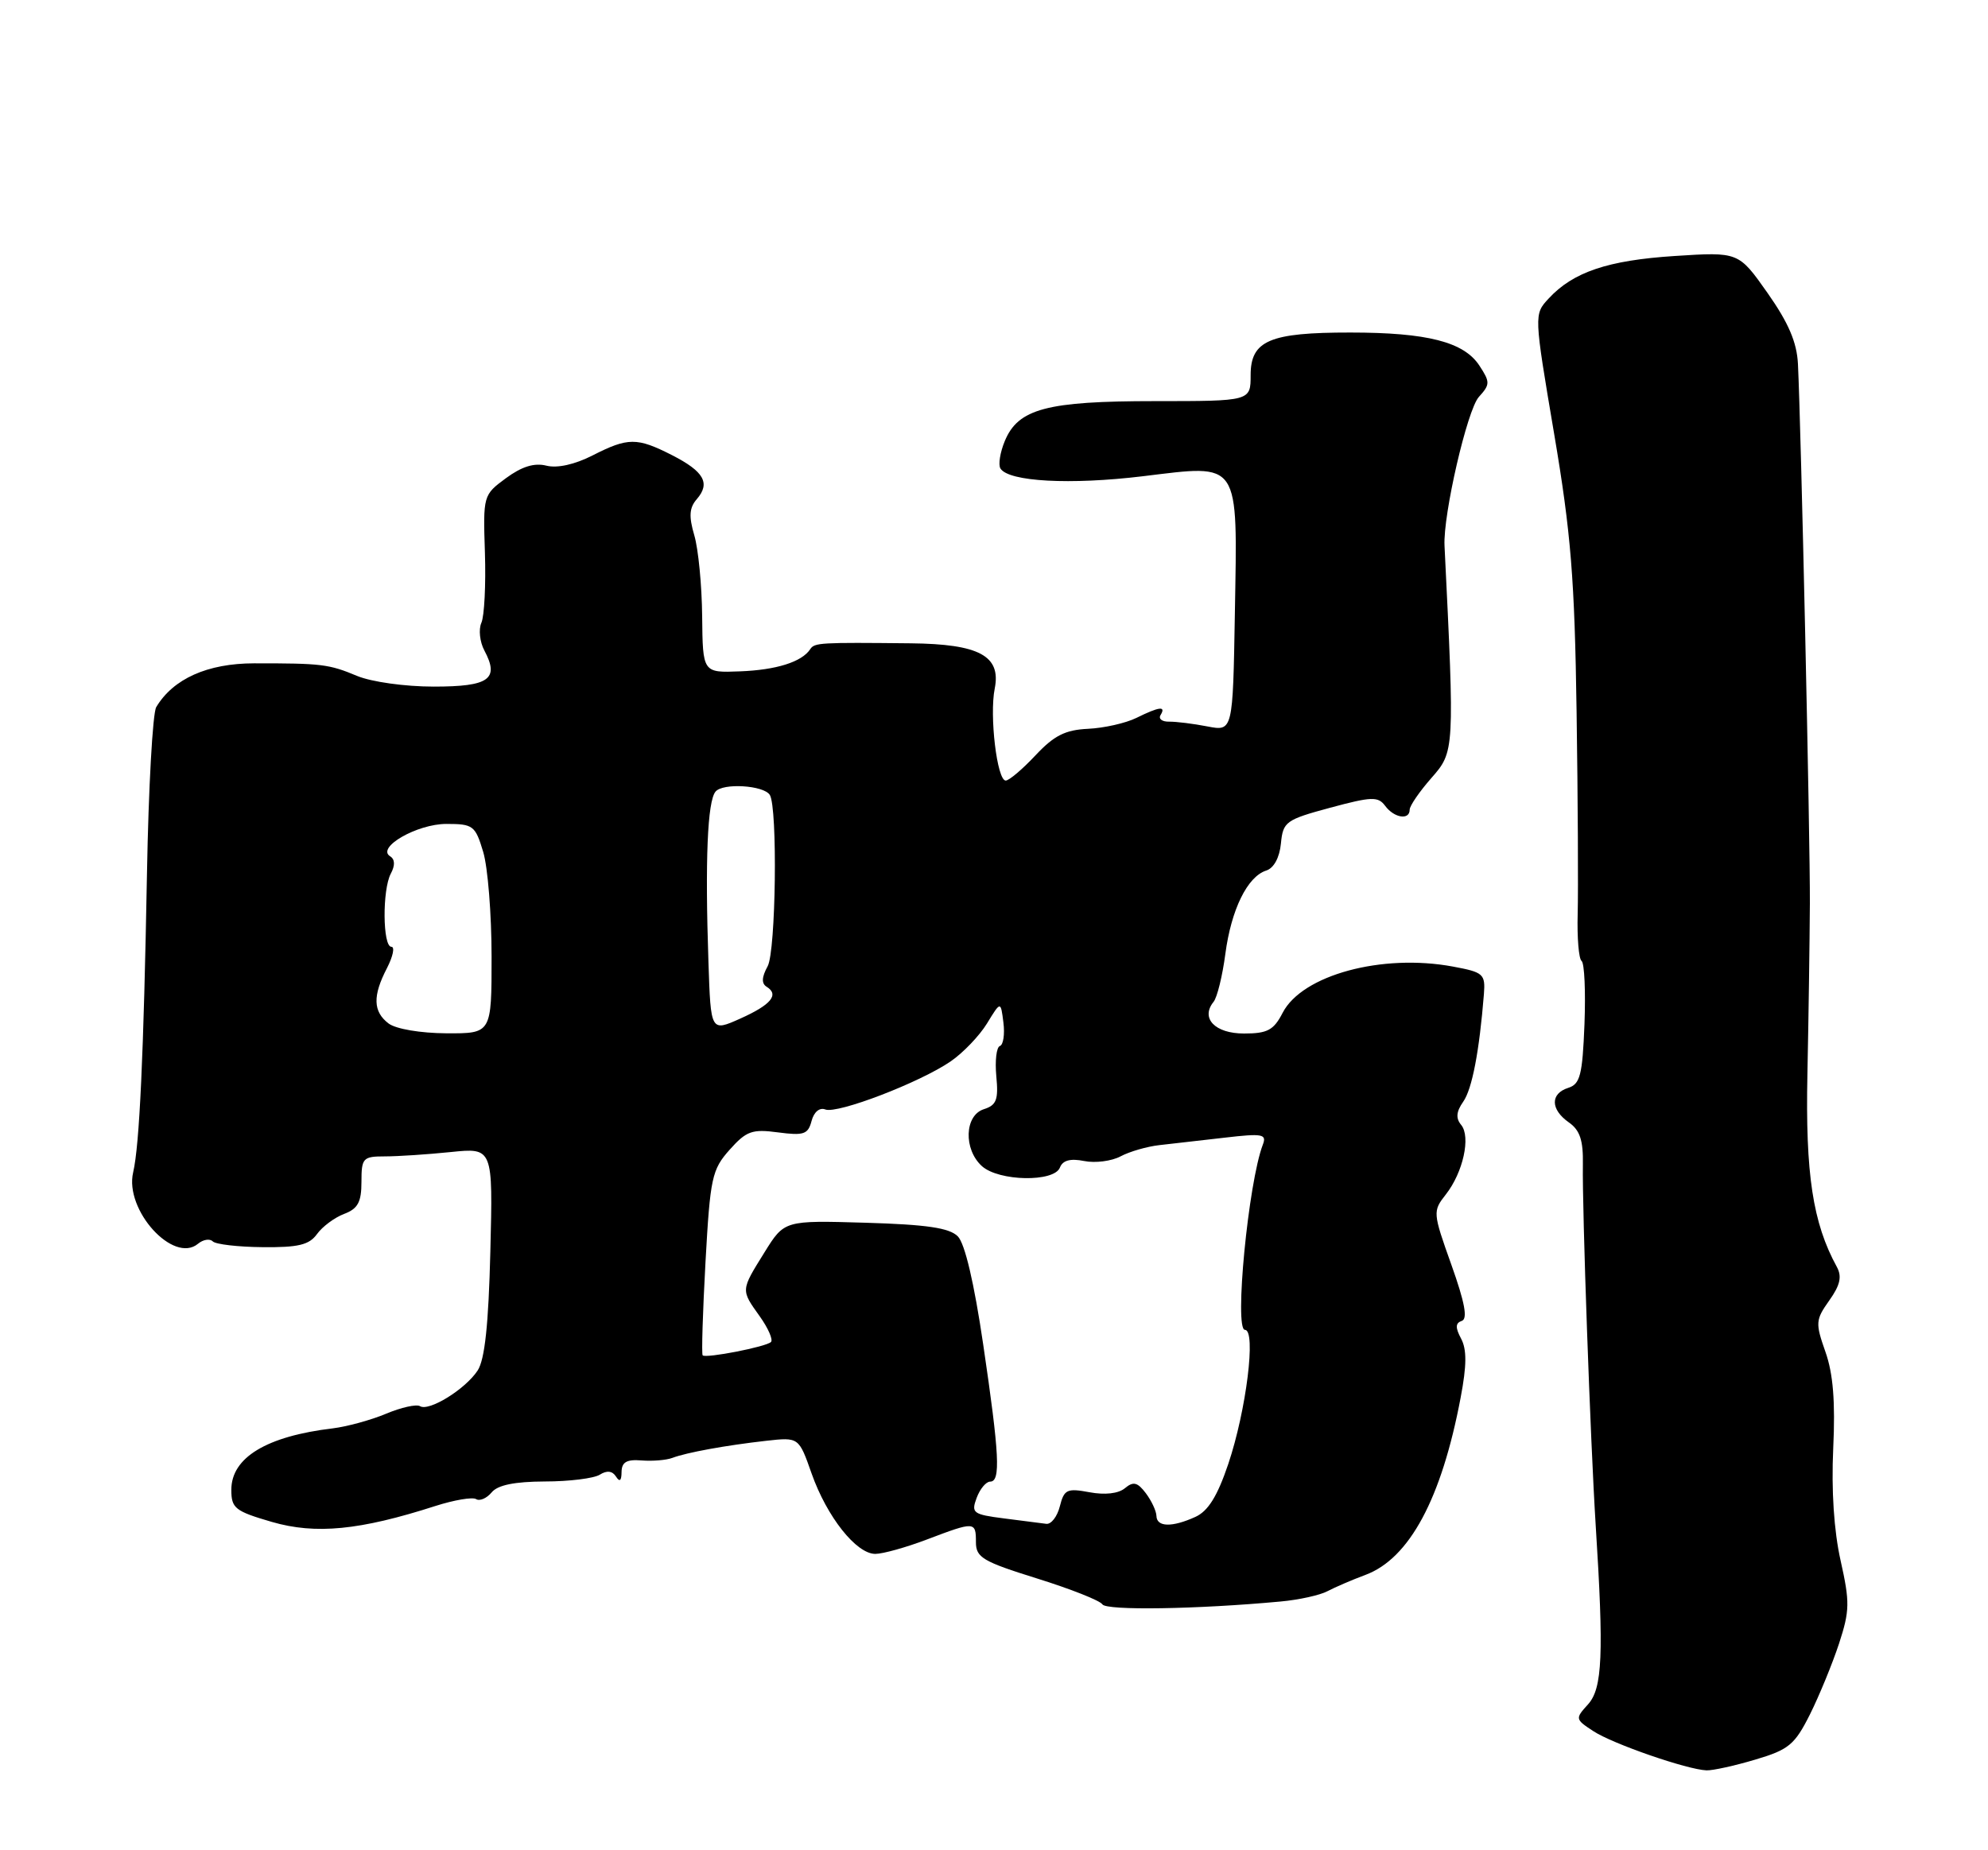 <?xml version="1.0" encoding="UTF-8" standalone="no"?>
<!DOCTYPE svg PUBLIC "-//W3C//DTD SVG 1.1//EN" "http://www.w3.org/Graphics/SVG/1.1/DTD/svg11.dtd" >
<svg xmlns="http://www.w3.org/2000/svg" xmlns:xlink="http://www.w3.org/1999/xlink" version="1.1" viewBox="0 0 275 256">
 <g >
 <path fill="currentColor"
d=" M 242.82 243.46 C 247.44 242.09 248.26 241.41 250.37 237.21 C 251.66 234.62 253.47 230.21 254.39 227.42 C 255.88 222.85 255.90 221.69 254.61 215.92 C 253.69 211.83 253.32 206.19 253.59 200.40 C 253.89 193.93 253.58 190.06 252.51 187.04 C 251.11 183.05 251.14 182.62 253.04 179.94 C 254.55 177.82 254.82 176.63 254.09 175.29 C 250.76 169.22 249.73 162.42 250.02 148.57 C 250.18 140.83 250.33 130.22 250.36 125.00 C 250.40 115.99 249.14 59.19 248.71 50.36 C 248.56 47.35 247.40 44.66 244.50 40.53 C 240.50 34.85 240.50 34.85 231.66 35.42 C 222.40 36.02 217.61 37.64 214.22 41.31 C 212.19 43.50 212.19 43.50 214.98 60.00 C 217.32 73.83 217.82 80.06 218.09 98.50 C 218.27 110.60 218.33 123.18 218.24 126.46 C 218.15 129.74 218.39 132.67 218.78 132.96 C 219.18 133.26 219.35 137.19 219.18 141.71 C 218.90 148.77 218.58 150.00 216.93 150.52 C 214.43 151.32 214.47 153.51 217.02 155.30 C 218.55 156.37 219.02 157.78 218.96 161.11 C 218.85 167.17 220.00 199.45 220.73 211.00 C 221.87 228.91 221.67 233.61 219.67 235.82 C 217.88 237.79 217.89 237.88 220.40 239.52 C 223.09 241.29 233.39 244.85 236.07 244.95 C 236.93 244.98 239.97 244.31 242.82 243.46 Z  M 177.13 221.59 C 179.68 221.36 182.61 220.71 183.63 220.16 C 184.66 219.62 187.01 218.60 188.87 217.91 C 194.96 215.65 199.41 207.37 202.05 193.38 C 202.90 188.92 202.91 186.70 202.11 185.21 C 201.30 183.69 201.32 183.06 202.21 182.76 C 203.05 182.48 202.63 180.22 200.77 175.00 C 198.19 167.77 198.18 167.59 200.00 165.27 C 202.39 162.23 203.48 157.28 202.12 155.64 C 201.36 154.73 201.44 153.81 202.41 152.43 C 203.64 150.68 204.64 145.43 205.27 137.54 C 205.48 134.77 205.21 134.52 201.00 133.74 C 191.18 131.91 180.14 134.90 177.43 140.13 C 176.19 142.54 175.33 143.00 172.08 143.00 C 168.07 143.00 166.04 140.89 167.87 138.62 C 168.37 138.01 169.10 135.03 169.50 132.00 C 170.31 125.86 172.55 121.28 175.16 120.45 C 176.21 120.12 177.00 118.66 177.19 116.71 C 177.48 113.69 177.86 113.42 184.00 111.76 C 189.75 110.21 190.63 110.18 191.61 111.50 C 192.85 113.18 195.00 113.52 195.00 112.03 C 195.00 111.50 196.35 109.53 198.01 107.64 C 201.21 104.00 201.22 103.88 199.82 75.50 C 199.61 71.22 202.96 56.70 204.57 54.92 C 206.14 53.19 206.14 52.87 204.64 50.58 C 202.50 47.31 197.43 46.01 186.80 46.01 C 175.61 46.00 173.00 47.12 173.00 51.91 C 173.00 55.50 173.00 55.50 159.75 55.50 C 144.79 55.50 140.84 56.55 138.99 61.03 C 138.34 62.60 138.07 64.30 138.39 64.82 C 139.52 66.65 148.06 67.11 158.12 65.89 C 171.67 64.25 171.18 63.51 170.82 84.84 C 170.54 101.19 170.54 101.19 167.02 100.51 C 165.08 100.13 162.70 99.84 161.73 99.85 C 160.75 99.87 160.22 99.46 160.54 98.94 C 161.33 97.65 160.38 97.76 157.20 99.33 C 155.72 100.06 152.70 100.74 150.50 100.84 C 147.35 100.99 145.81 101.77 143.24 104.51 C 141.44 106.43 139.59 108.00 139.12 108.00 C 137.92 108.00 136.85 99.01 137.60 95.27 C 138.50 90.75 135.46 89.11 126.00 89.01 C 113.40 88.88 112.67 88.92 112.08 89.82 C 110.92 91.59 107.38 92.70 102.36 92.89 C 97.21 93.09 97.21 93.09 97.13 85.29 C 97.09 81.01 96.60 75.95 96.04 74.06 C 95.27 71.44 95.35 70.25 96.39 69.06 C 98.30 66.85 97.39 65.24 92.95 62.97 C 88.11 60.51 86.88 60.51 81.96 63.02 C 79.50 64.27 77.09 64.81 75.58 64.43 C 73.91 64.01 72.18 64.55 69.99 66.16 C 66.84 68.48 66.82 68.56 67.08 76.50 C 67.22 80.90 67.00 85.25 66.59 86.17 C 66.18 87.09 66.37 88.81 67.00 90.00 C 69.12 93.97 67.67 95.00 60.00 95.00 C 56.02 95.00 51.39 94.35 49.39 93.52 C 45.50 91.89 44.48 91.77 35.14 91.78 C 28.70 91.79 23.96 93.91 21.61 97.84 C 21.12 98.66 20.54 109.04 20.33 120.92 C 19.87 146.07 19.30 158.42 18.42 162.21 C 17.20 167.42 23.99 174.91 27.39 172.09 C 28.10 171.50 29.02 171.35 29.43 171.76 C 29.83 172.17 32.94 172.53 36.33 172.56 C 41.26 172.61 42.77 172.25 43.85 170.75 C 44.59 169.72 46.28 168.46 47.60 167.96 C 49.51 167.24 50.00 166.32 50.00 163.53 C 50.00 160.22 50.20 160.00 53.25 160.00 C 55.04 160.00 59.13 159.73 62.35 159.40 C 68.19 158.80 68.19 158.80 67.83 173.15 C 67.58 183.29 67.06 188.13 66.07 189.63 C 64.37 192.22 59.34 195.33 58.10 194.56 C 57.61 194.26 55.49 194.73 53.40 195.61 C 51.30 196.49 47.99 197.39 46.04 197.63 C 36.88 198.72 32.00 201.67 32.00 206.13 C 32.00 208.69 32.51 209.09 37.62 210.58 C 43.66 212.33 49.77 211.74 60.23 208.37 C 62.83 207.54 65.36 207.11 65.86 207.42 C 66.36 207.73 67.33 207.31 68.01 206.49 C 68.85 205.47 71.18 205.00 75.37 204.98 C 78.74 204.98 82.16 204.55 82.97 204.04 C 83.95 203.42 84.71 203.51 85.21 204.30 C 85.72 205.10 85.97 204.89 85.98 203.67 C 86.00 202.30 86.68 201.90 88.75 202.07 C 90.26 202.19 92.17 202.03 93.00 201.72 C 94.97 200.97 100.41 199.98 106.00 199.35 C 110.50 198.85 110.50 198.85 112.27 203.88 C 114.39 209.88 118.45 215.00 121.08 215.00 C 122.12 215.00 125.35 214.10 128.24 213.00 C 134.85 210.49 135.00 210.50 135.00 213.38 C 135.00 215.50 135.95 216.06 143.45 218.40 C 148.10 219.85 152.17 221.46 152.49 221.98 C 153.03 222.86 165.63 222.66 177.13 221.59 Z  M 138.88 210.09 C 134.59 209.54 134.32 209.34 135.10 207.25 C 135.56 206.01 136.40 205.00 136.97 205.00 C 138.44 205.00 138.26 201.30 136.01 186.05 C 134.75 177.48 133.47 172.04 132.49 171.06 C 131.32 169.89 128.18 169.43 119.72 169.18 C 108.50 168.85 108.50 168.85 105.75 173.28 C 102.45 178.59 102.46 178.44 105.11 182.15 C 106.27 183.78 106.96 185.37 106.65 185.68 C 105.99 186.35 97.65 187.97 97.20 187.53 C 97.03 187.36 97.21 181.56 97.59 174.63 C 98.24 162.93 98.48 161.83 100.93 159.08 C 103.25 156.48 104.04 156.20 107.63 156.68 C 111.18 157.15 111.78 156.95 112.26 155.11 C 112.59 153.85 113.37 153.20 114.17 153.51 C 115.85 154.15 127.24 149.78 131.50 146.86 C 133.22 145.68 135.48 143.32 136.53 141.61 C 138.43 138.50 138.43 138.50 138.80 141.47 C 139.01 143.10 138.79 144.57 138.31 144.73 C 137.84 144.89 137.62 146.77 137.82 148.91 C 138.13 152.16 137.85 152.91 136.10 153.47 C 133.42 154.32 133.26 159.02 135.83 161.35 C 138.17 163.46 145.83 163.60 146.62 161.54 C 147.01 160.54 148.06 160.26 149.97 160.64 C 151.50 160.95 153.77 160.66 155.02 159.99 C 156.26 159.33 158.68 158.63 160.39 158.44 C 162.10 158.25 166.16 157.79 169.41 157.41 C 174.65 156.80 175.25 156.91 174.69 158.37 C 172.68 163.61 170.71 184.00 172.21 184.00 C 173.79 184.00 172.40 195.16 169.90 202.58 C 168.40 207.02 167.12 209.08 165.36 209.88 C 162.13 211.35 160.01 211.30 159.97 209.75 C 159.95 209.06 159.29 207.65 158.50 206.60 C 157.35 205.08 156.77 204.94 155.61 205.91 C 154.71 206.66 152.84 206.87 150.71 206.47 C 147.60 205.89 147.20 206.08 146.61 208.41 C 146.25 209.84 145.41 210.93 144.73 210.84 C 144.05 210.76 141.42 210.42 138.88 210.09 Z  M 53.75 141.61 C 51.60 139.97 51.53 137.80 53.53 133.95 C 54.36 132.33 54.64 131.00 54.14 131.00 C 52.93 131.00 52.87 123.11 54.06 120.88 C 54.67 119.74 54.64 118.90 53.97 118.48 C 52.01 117.27 57.68 114.00 61.75 114.00 C 65.45 114.00 65.75 114.23 66.84 117.87 C 67.48 119.99 68.00 126.52 68.00 132.37 C 68.00 143.00 68.00 143.00 61.75 142.97 C 58.15 142.95 54.76 142.37 53.75 141.61 Z  M 98.00 133.13 C 97.52 119.02 97.86 110.87 98.98 109.53 C 99.99 108.30 105.66 108.65 106.49 109.99 C 107.58 111.75 107.33 131.60 106.19 133.69 C 105.36 135.20 105.32 136.08 106.05 136.53 C 107.82 137.63 106.66 139.03 102.39 140.94 C 98.32 142.76 98.32 142.76 98.00 133.13 Z "/>
</g>
</svg>